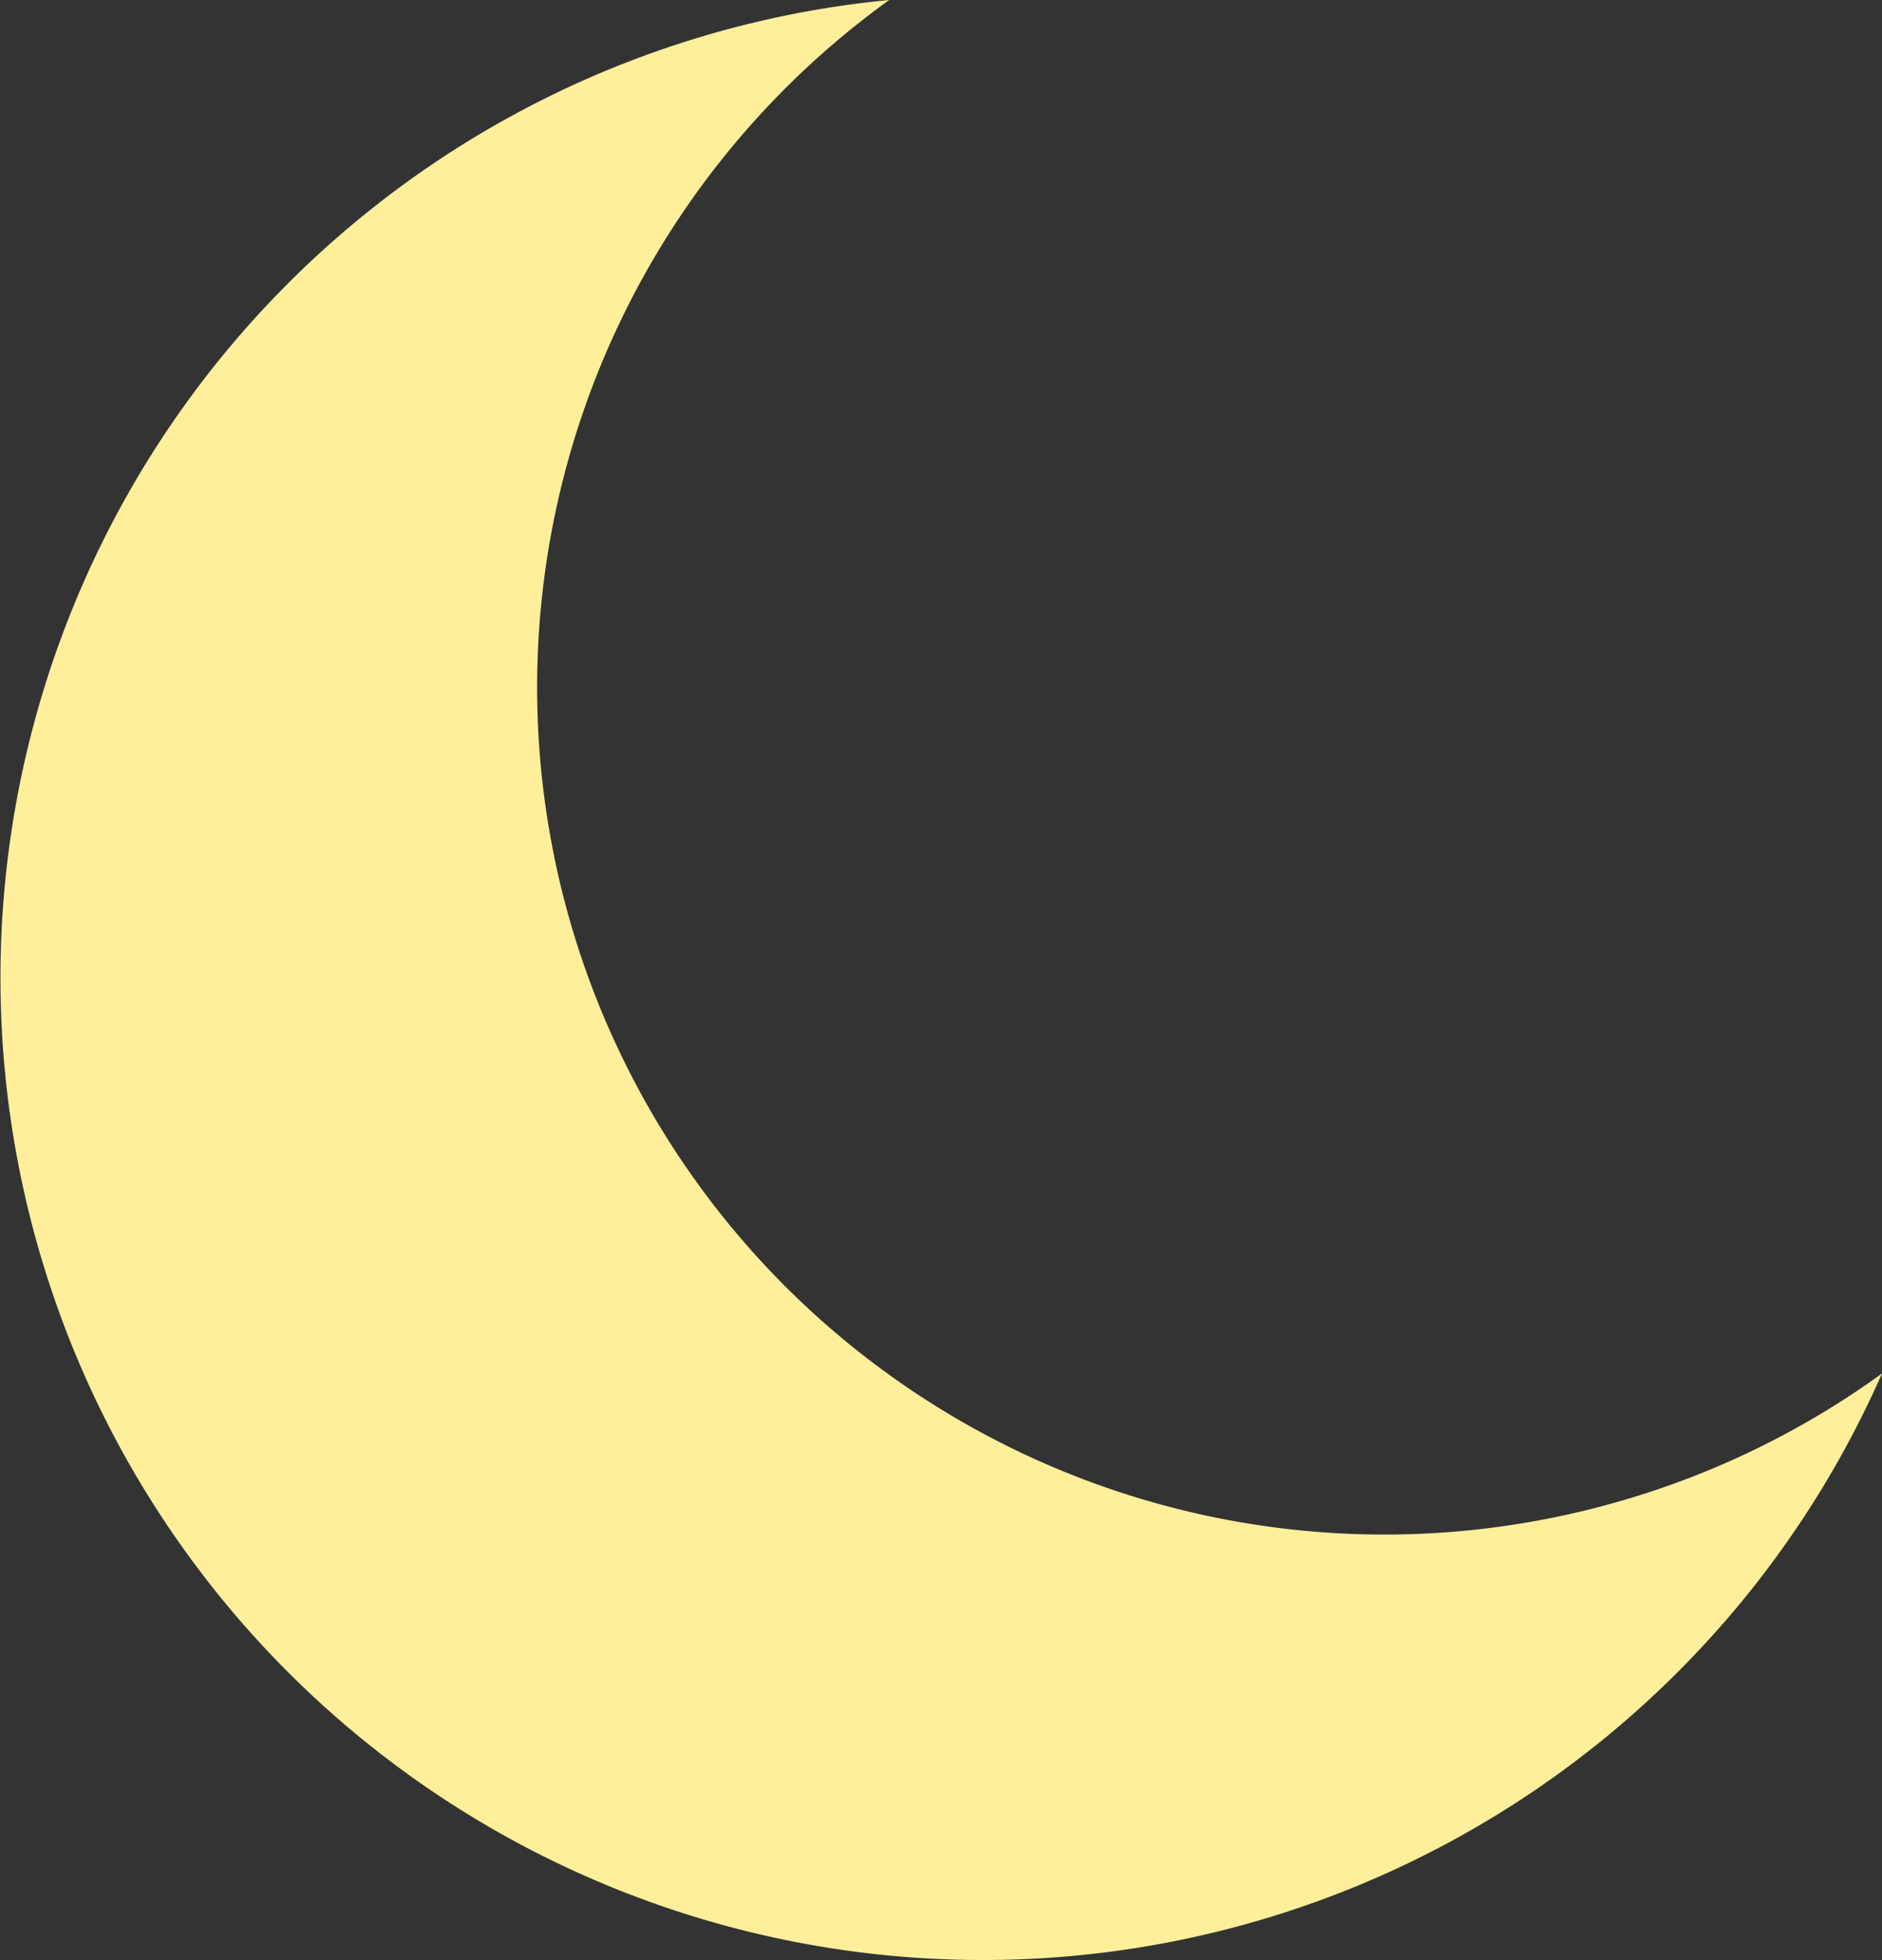 <svg xmlns="http://www.w3.org/2000/svg" viewBox="0 0 103.22 107.53">
  <rect x="0" y="0" width="103.22" height="107.53" fill="#333333" stroke="none"/>
  <g id="Layer_2" data-name="Layer 2">
    <g id="Layer_1-2" data-name="Layer 1">
      <path d="M88.48,82.45A46.47,46.47,0,0,1,48.77,0a53.88,53.88,0,1,0,54.45,75.34A46.35,46.35,0,0,1,88.48,82.45Z" fill="#ffef9b"/>
    </g>
  </g>
</svg>
